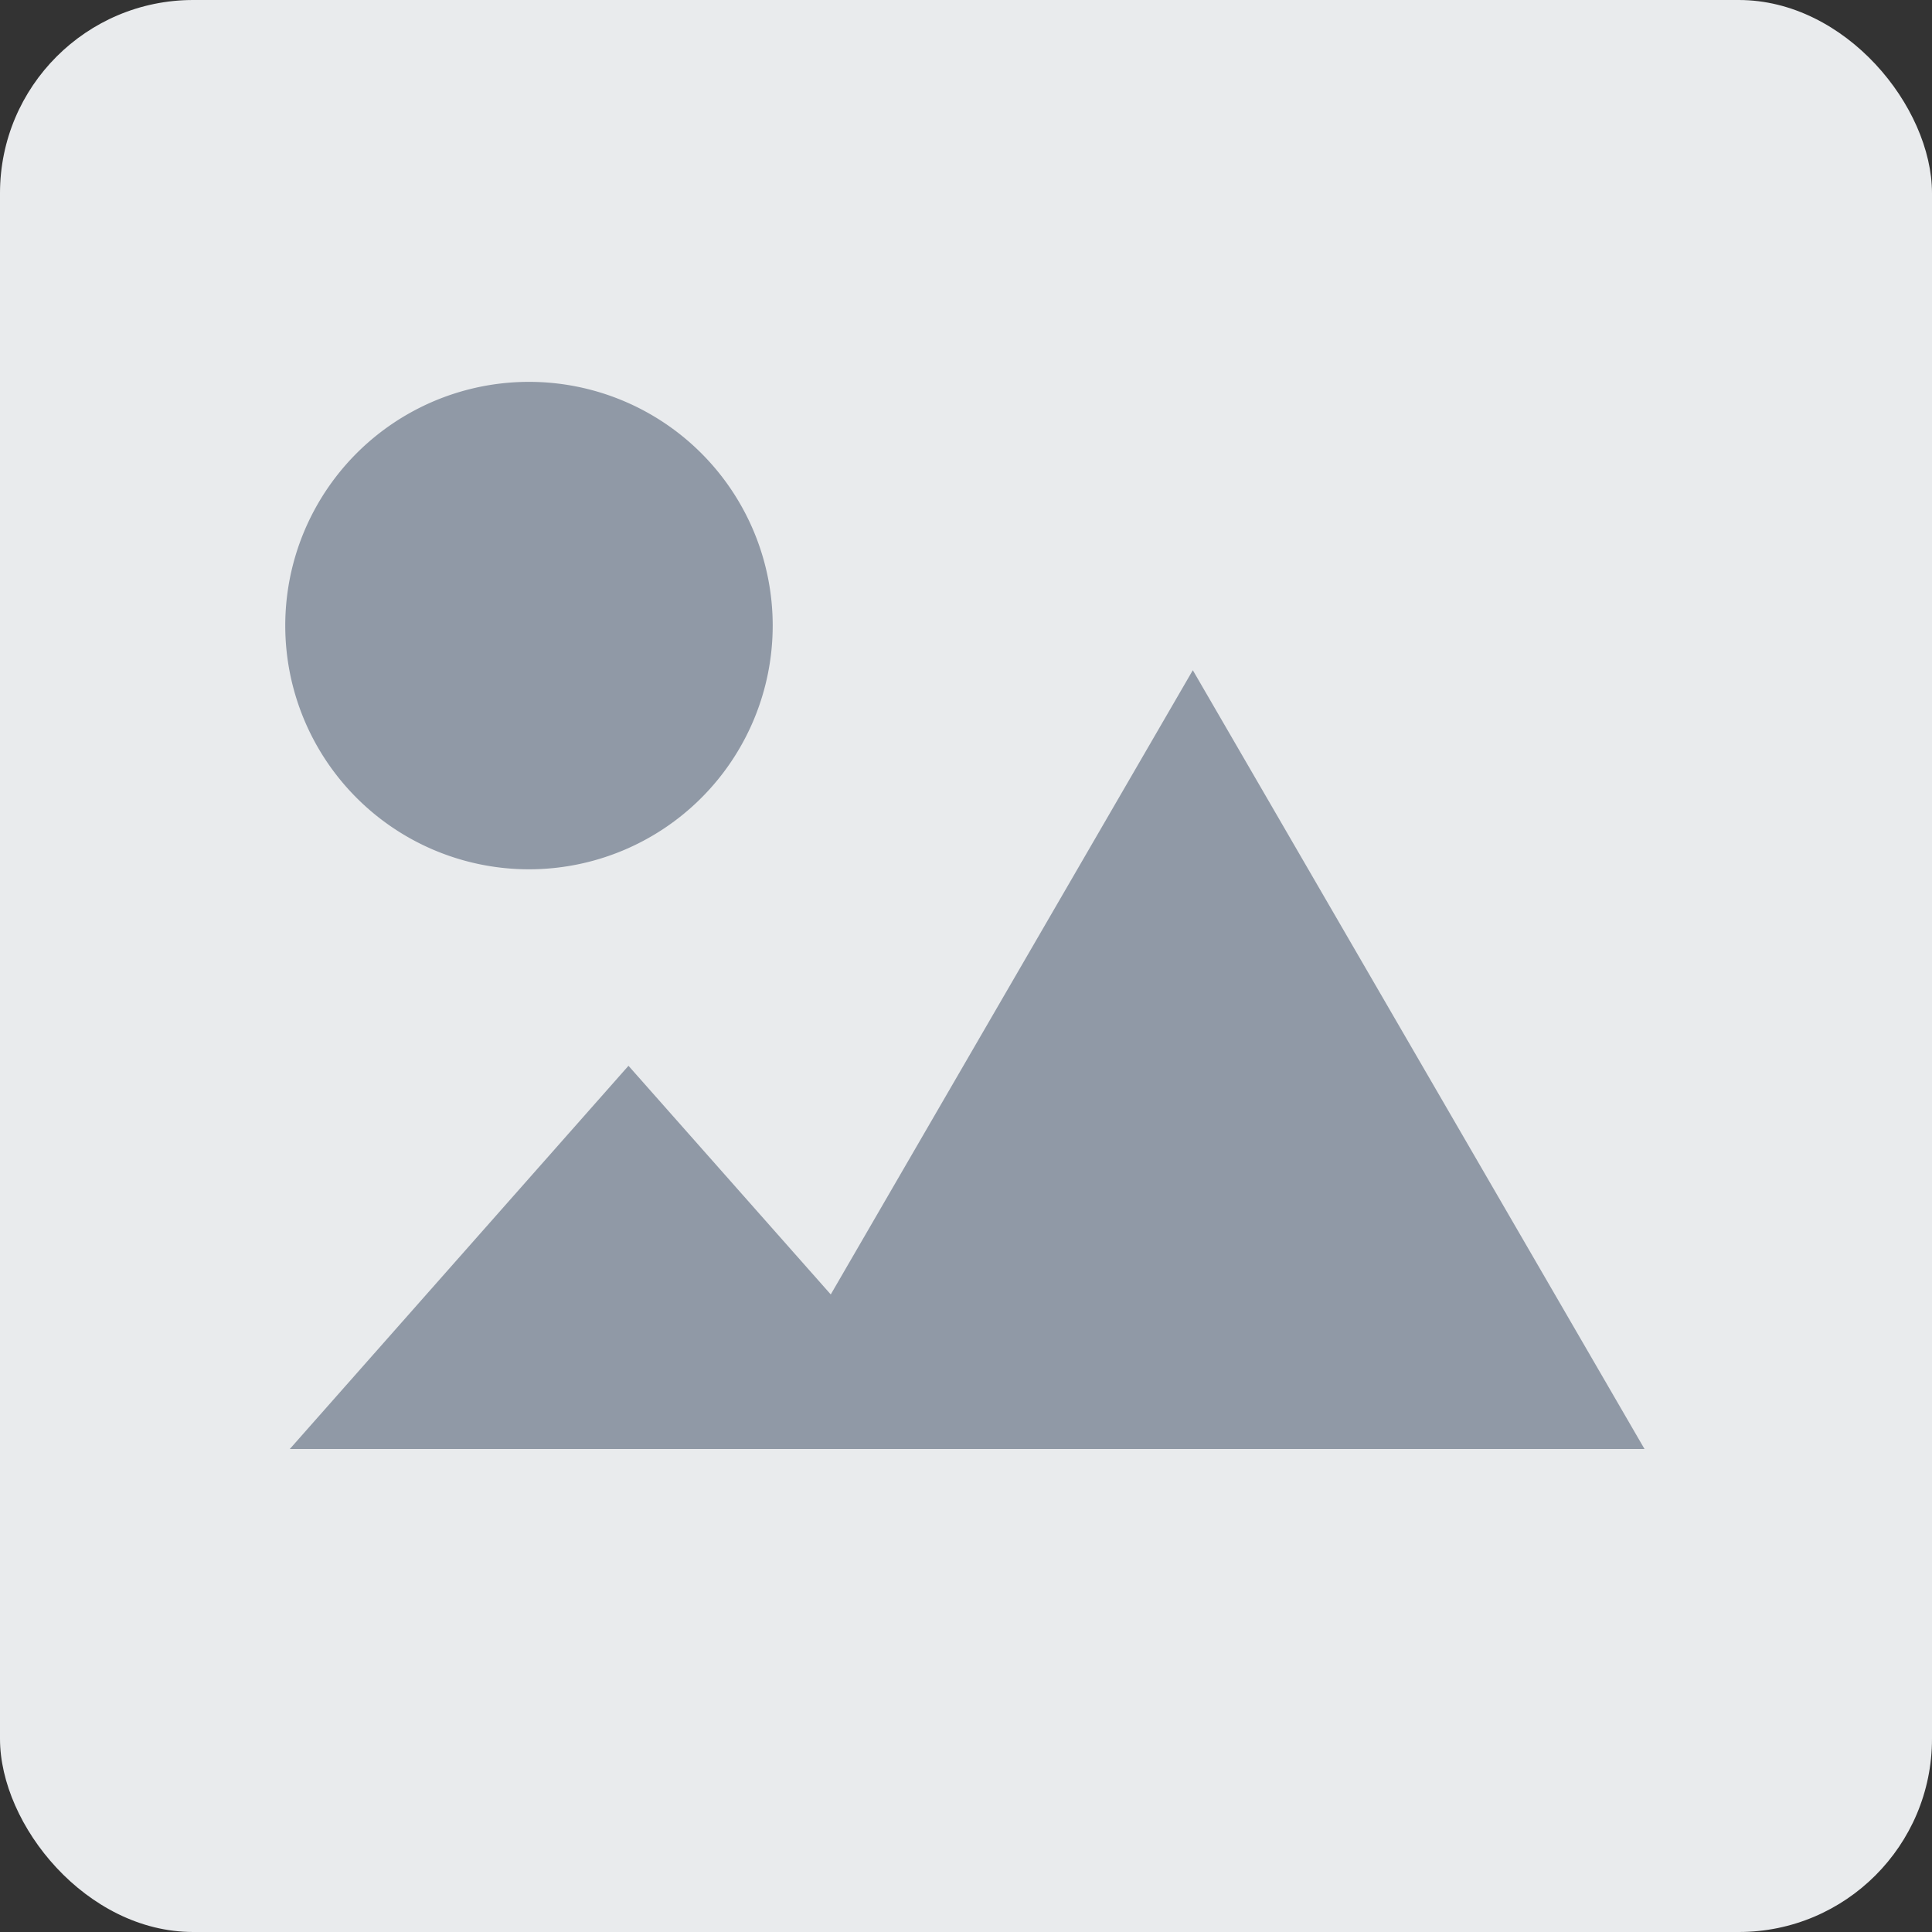 <svg xmlns="http://www.w3.org/2000/svg" width="20" height="20" viewBox="0 0 20 20">
  <rect x="0" y="0" width="20" height="20" fill="#333333" stroke="none"/>
  <defs>
    <style>
      .cls-1 {
        fill: #e9ebed;
      }

      .cls-2 {
        fill: #9099a6;
        fill-rule: evenodd;
      }
    </style>
  </defs>
  <rect id="_" data-name="#" class="cls-1" width="20" height="20" rx="2" ry="2"/>
  <path id="_2" data-name="#" class="cls-2" d="M17.024,15H3l3.506-3.967L8.6,13.4l3.748-6.462ZM5.477,3.953A2.523,2.523,0,1,1,2.953,6.477,2.523,2.523,0,0,1,5.477,3.953Z"/>
</svg>
